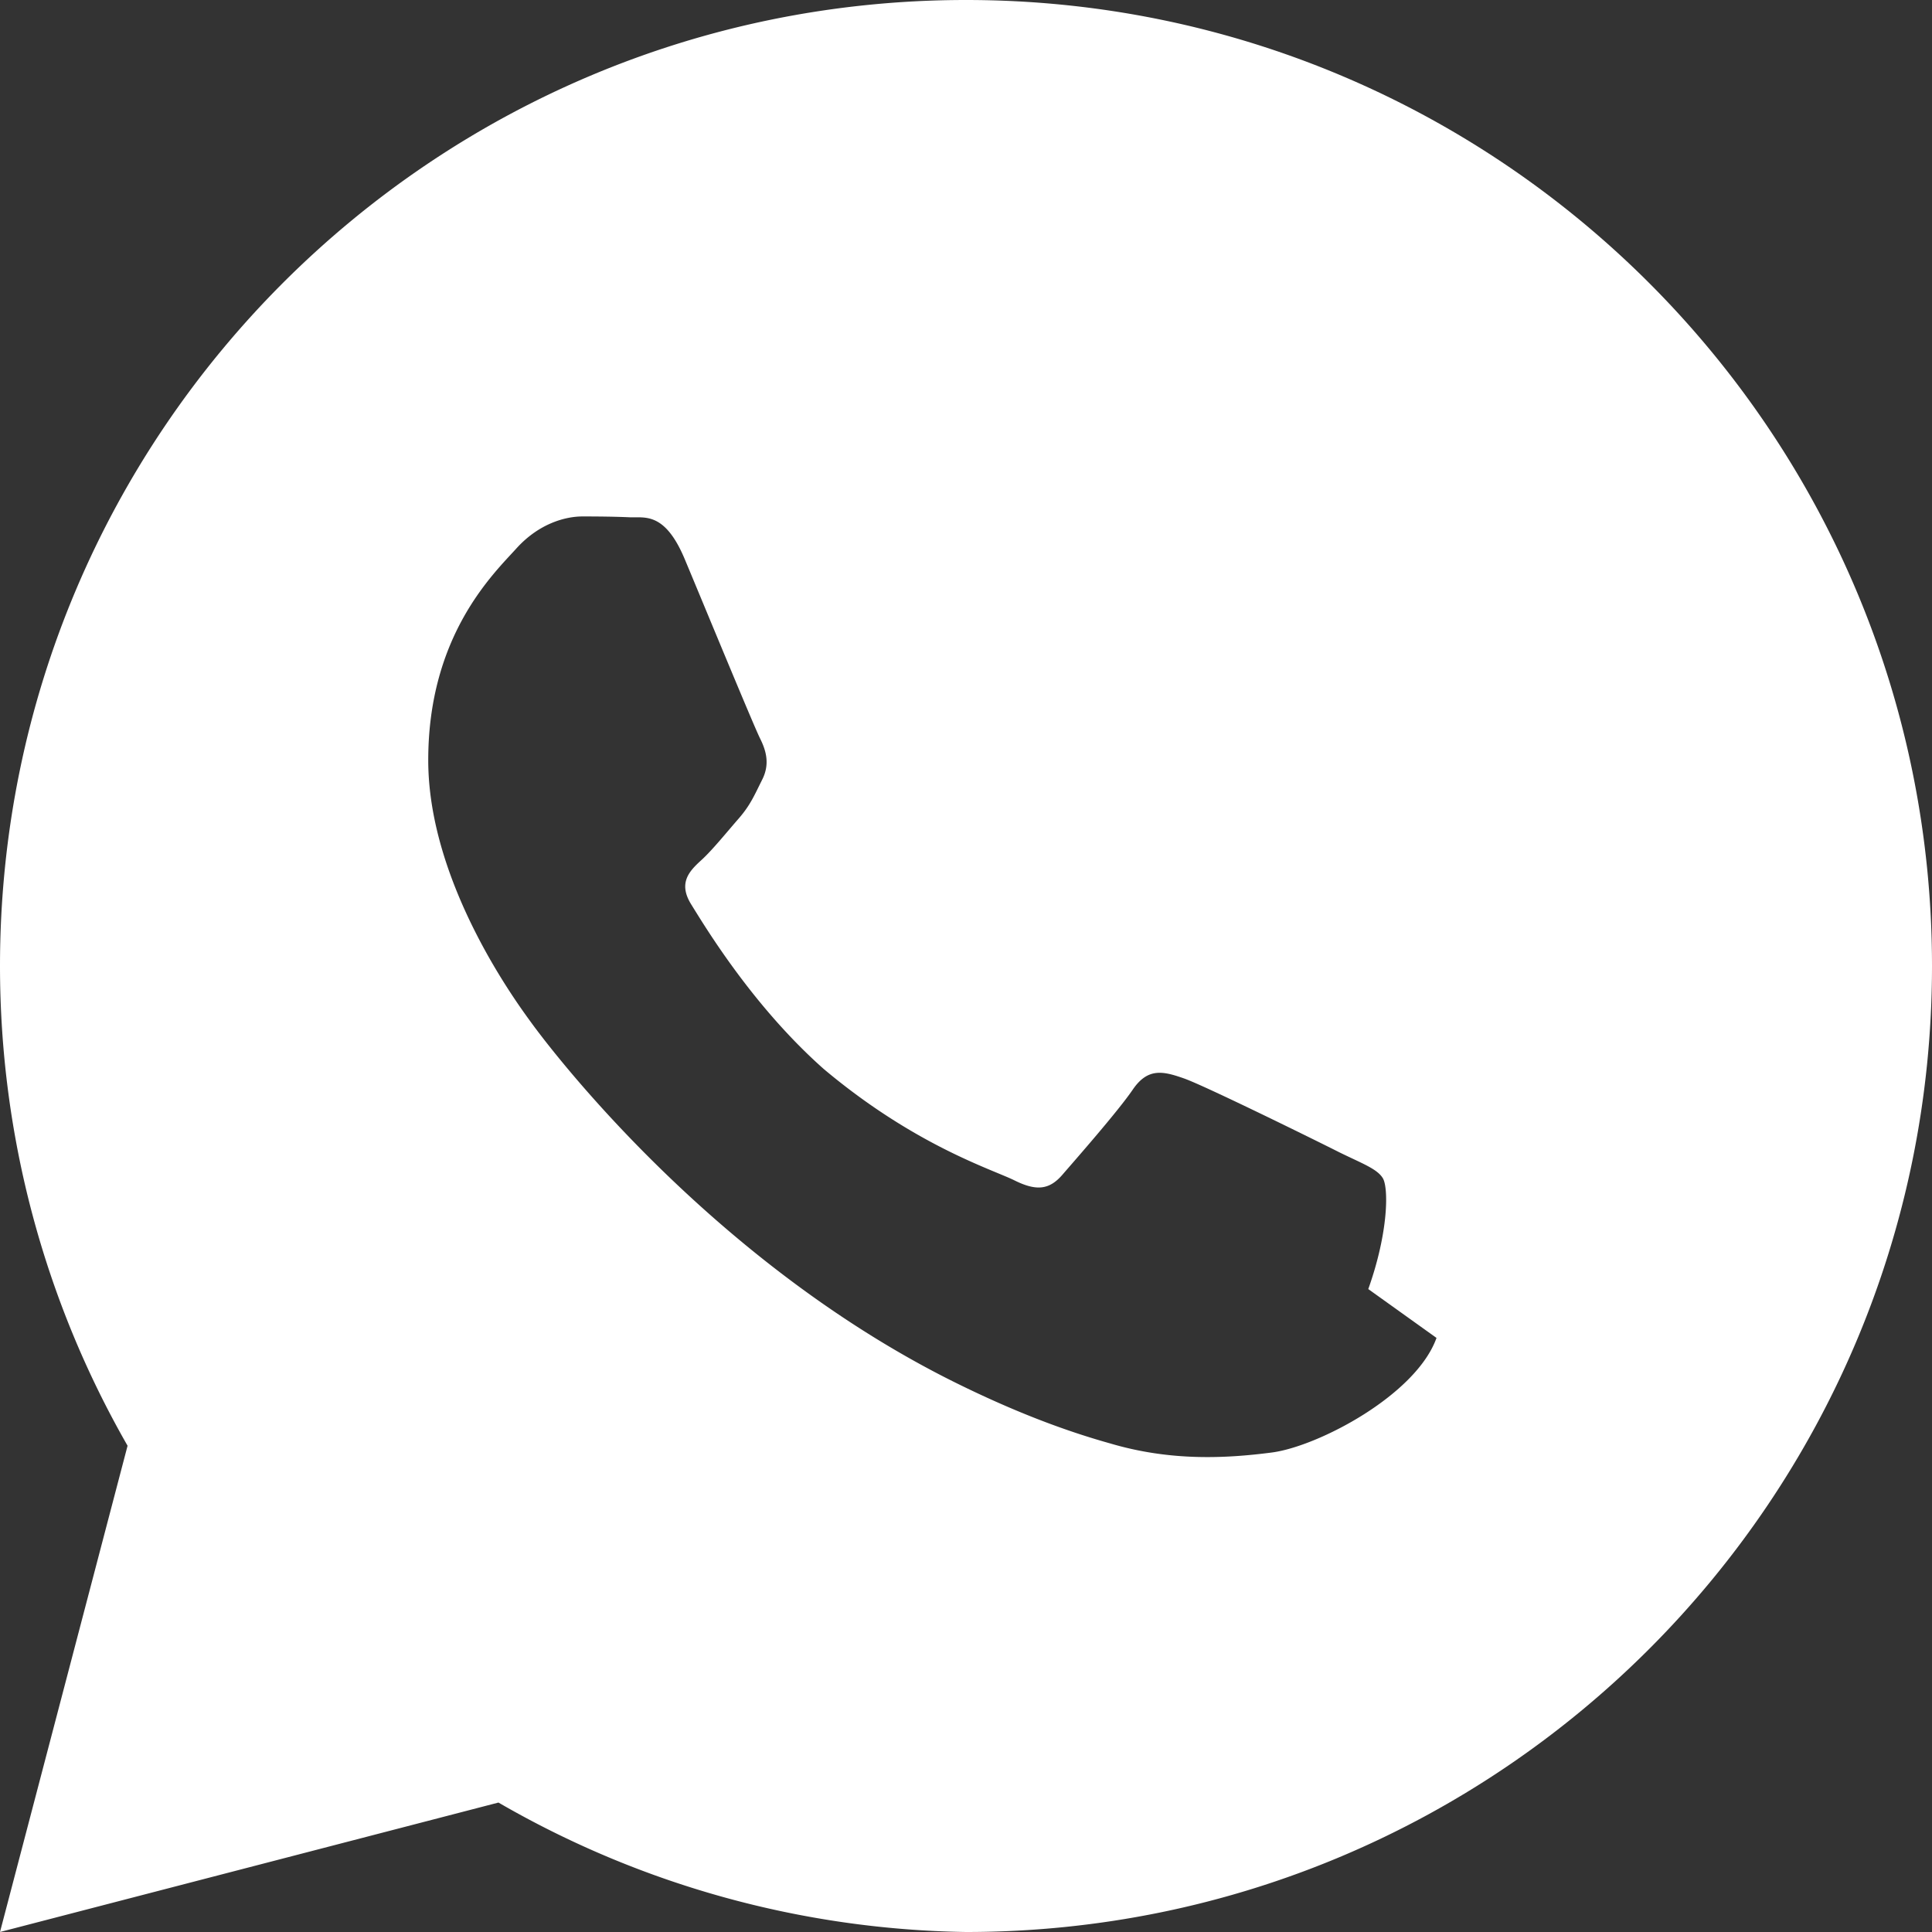 <svg
  xmlns="http://www.w3.org/2000/svg"
  viewBox="0 0 32 32"
  className="w-8 h-8"
  fill="white"
>
  <rect x="0" y="0" width="32" height="32" fill="#333333" stroke="none"/>
  <path
    d="M16 0C7.163 0 0 7.163 0 16c0 2.803.73 5.534 2.113 7.946L0 32l8.256-2.144A15.925 15.925 0 0 0 16 32c8.837 0 16-7.163 16-16S24.837 0 16 0zm7.793 22.16c-.337.944-1.956 1.796-2.727 1.898-.77.1-1.68.145-2.677-.15-.615-.172-1.406-.446-2.406-.93-4.233-2.037-6.984-5.765-7.18-6.035-.195-.27-1.71-2.284-1.71-4.352 0-2.067 1.08-3.087 1.46-3.507.38-.42.82-.53 1.094-.53.272 0 .546.003.784.014.247.01.58-.094.91.692.337.806 1.15 2.778 1.25 2.975.097.195.165.421.032.681-.13.26-.195.42-.39.644-.195.223-.42.503-.603.674-.2.182-.41.38-.18.748.23.37 1.02 1.685 2.195 2.725 1.513 1.271 2.792 1.662 3.158 1.844.366.182.58.155.795-.095.216-.25.92-1.05 1.165-1.41.25-.365.503-.305.85-.183.346.122 2.19 1.03 2.565 1.22.376.185.63.275.725.43.097.155.097.894-.24 1.838z" />
</svg>